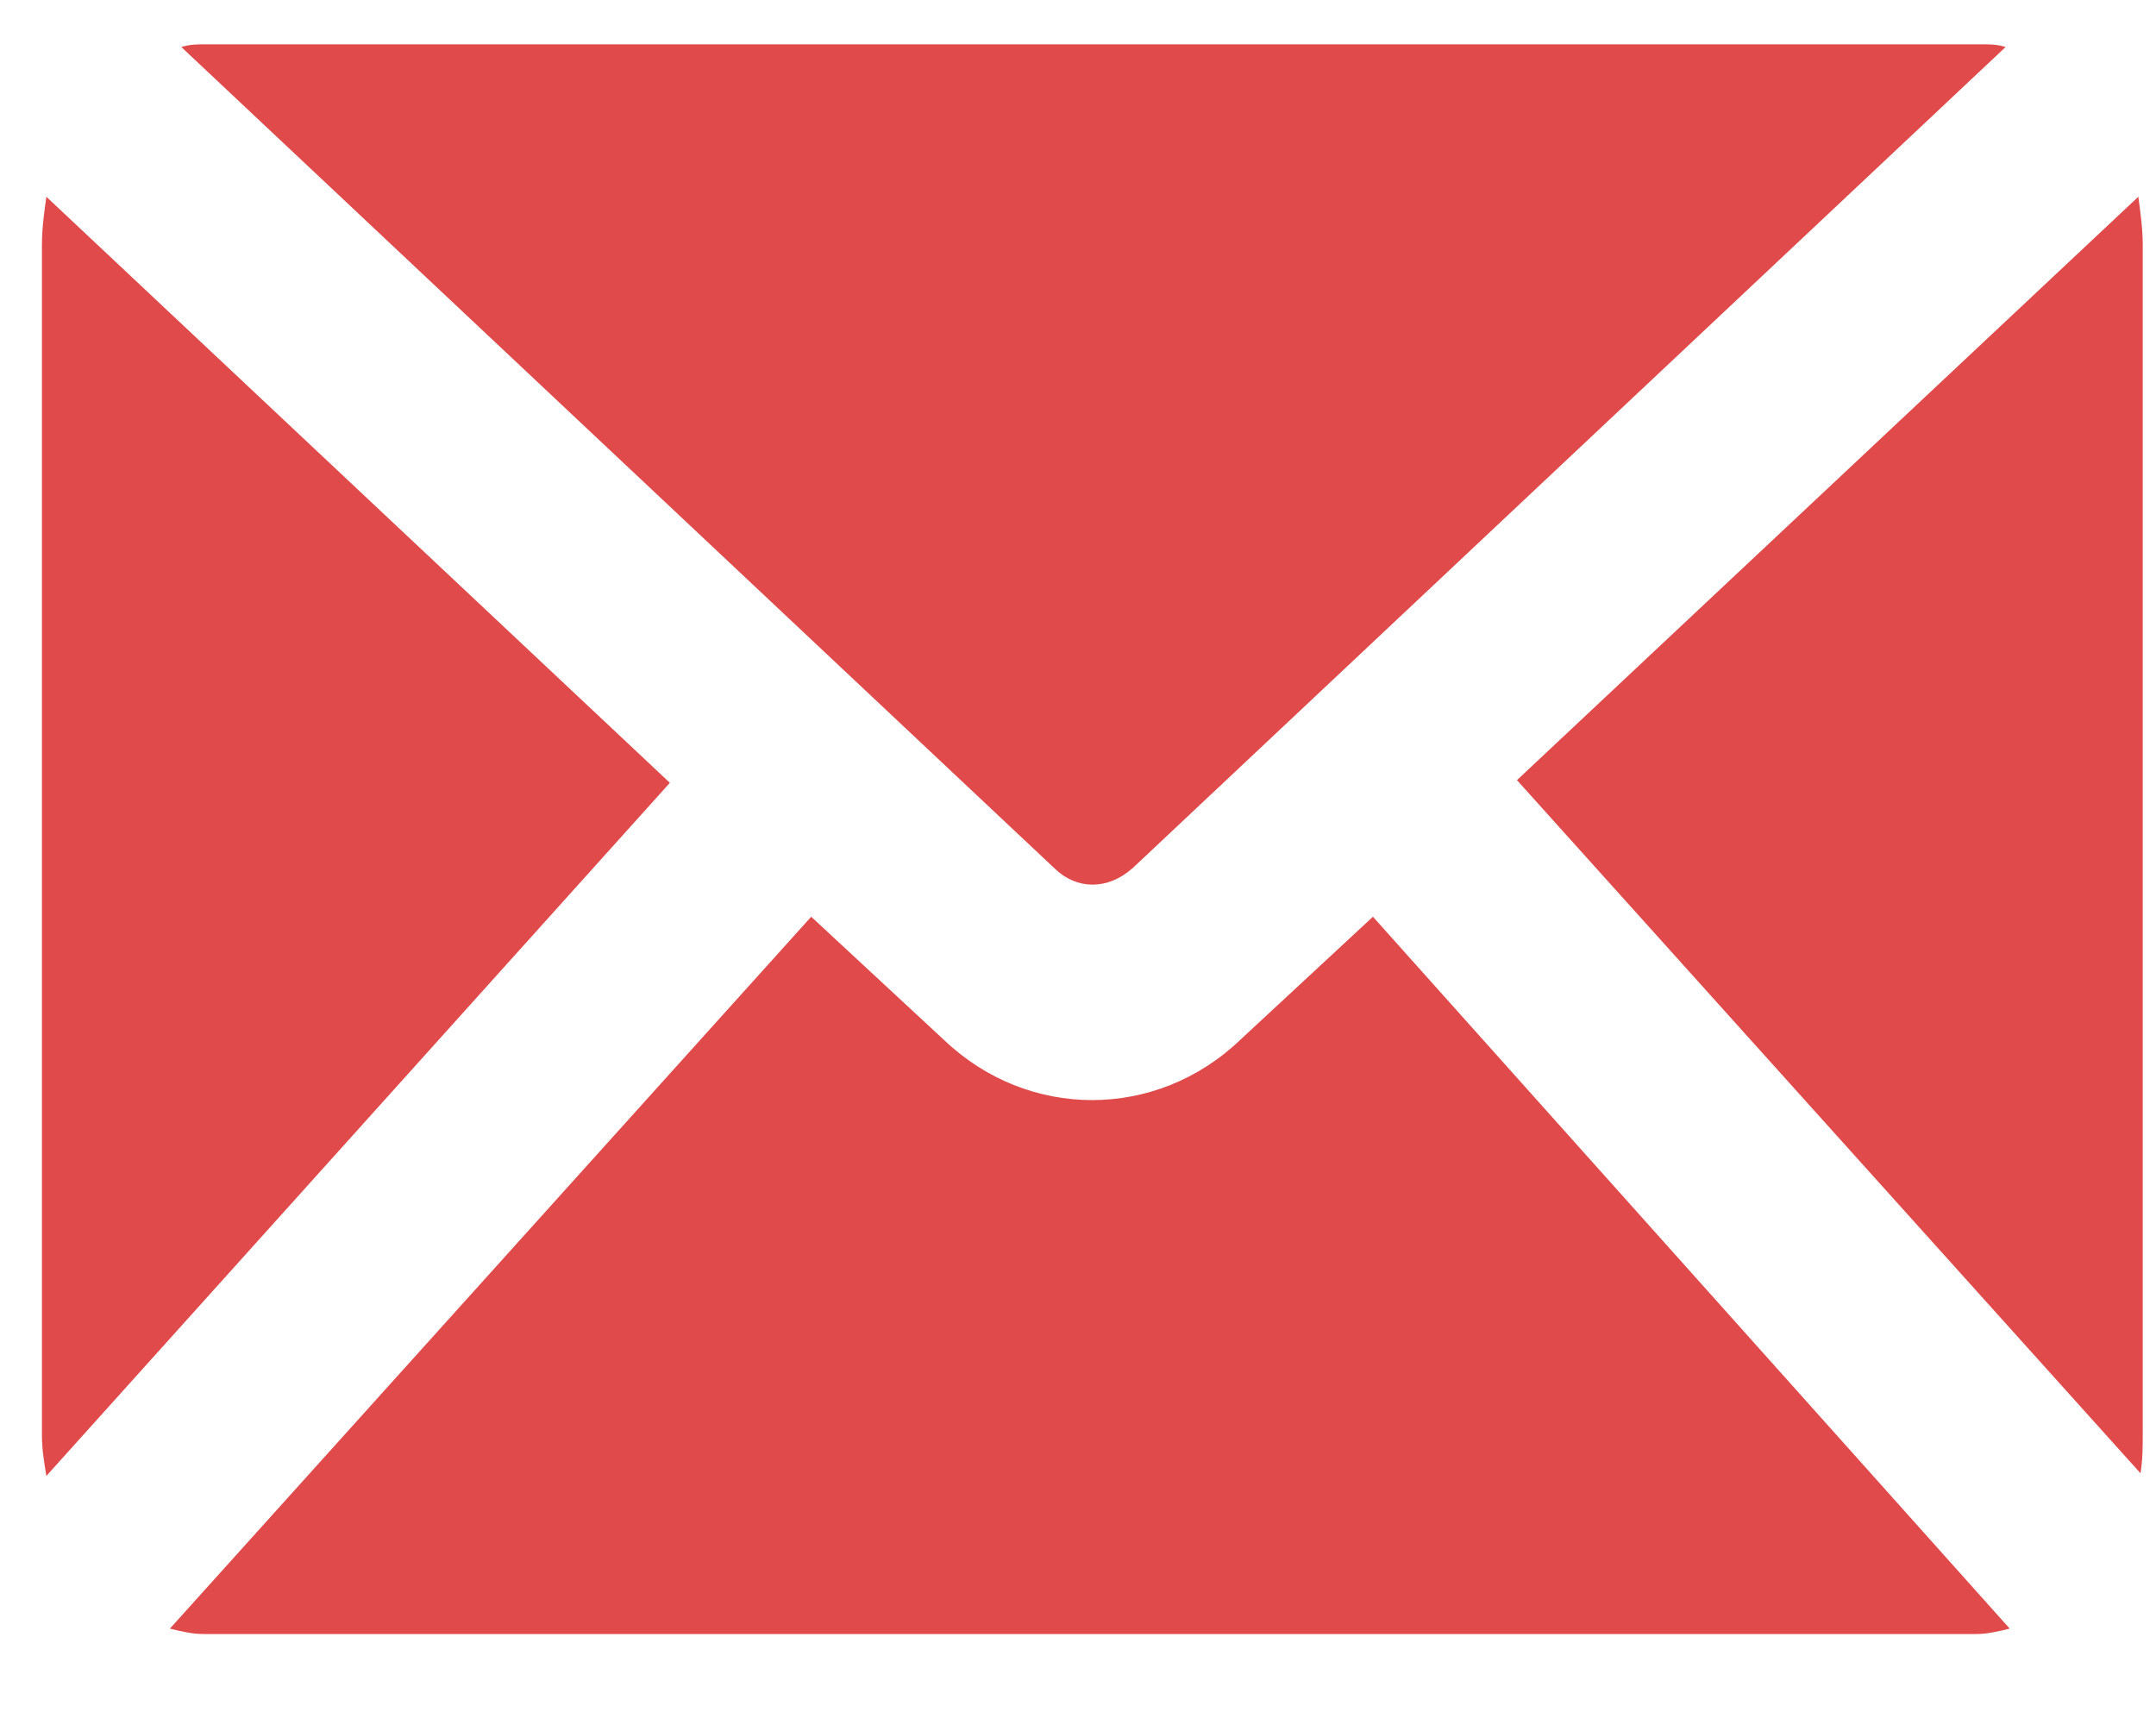 <svg fill="none" version="1.1" viewBox="0 0 20 16" xmlns="http://www.w3.org/2000/svg">
 <g fill="#E04A4A">
  <path d="m0.43 1.825c-0.021 0.149-0.041 0.298-0.041 0.447v11.046c0 0.124 0.021 0.248 0.041 0.372l5.784-6.429-5.784-5.436z"/>
  <path d="m19.836 1.825-5.764 5.411 5.784 6.429c0.021-0.124 0.021-0.248 0.021-0.372v-11.021c0-0.149-0.021-0.298-0.041-0.447z"/>
  <path d="m11.505 9.645c-0.779 0.745-1.969 0.745-2.749 0l-1.231-1.142-5.949 6.603c0.103 0.025 0.205 0.05 0.308 0.05h16.451c0.102 0 0.205-0.025 0.308-0.05l-5.907-6.603-1.231 1.142z"/>
  <path d="m10.503 8.056 8.102-7.62c-0.082-0.025-0.144-0.025-0.226-0.025h-16.471c-0.082 0-0.144 0-0.226 0.025l8.102 7.62c0.205 0.199 0.492 0.199 0.718 0z"/>
 </g>
</svg>

